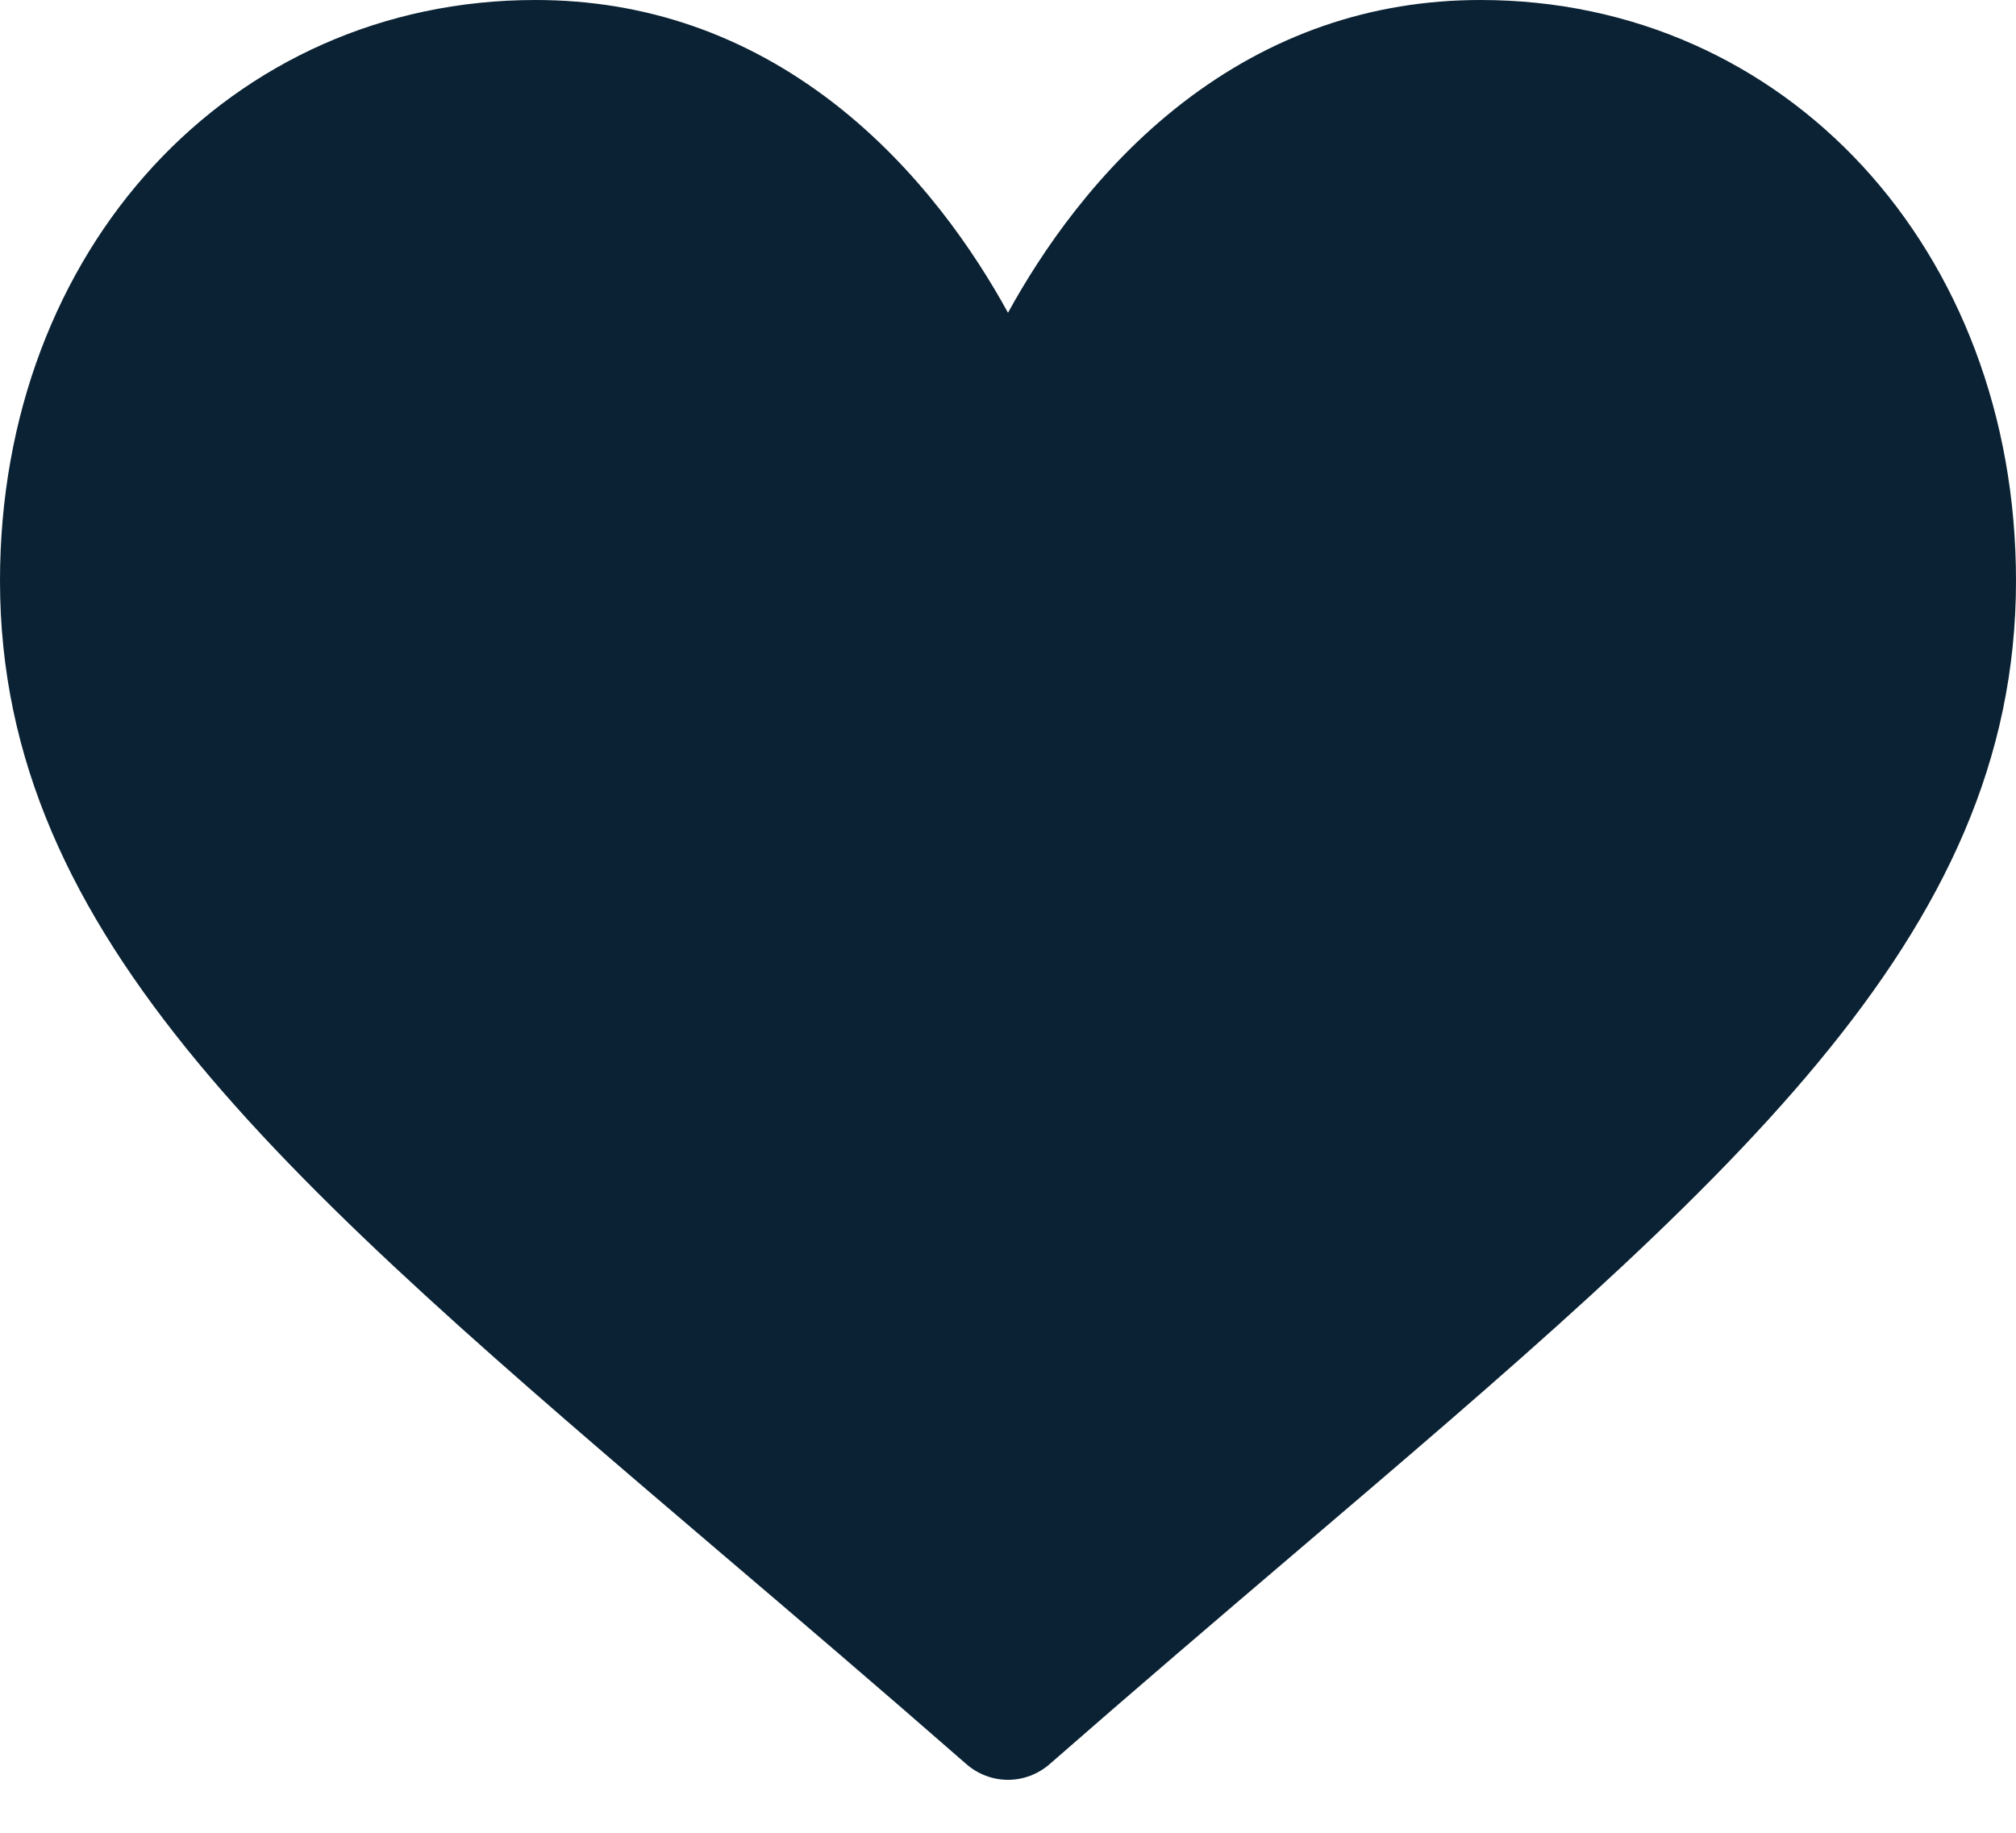 <svg width="22" height="20" viewBox="0 0 22 20" fill="none" xmlns="http://www.w3.org/2000/svg">
<path d="M16.156 0C14.962 0 13.868 0.378 12.903 1.124C11.978 1.84 11.363 2.751 11 3.413C10.637 2.751 10.022 1.84 9.097 1.124C8.132 0.378 7.038 0 5.844 0C2.512 0 0 2.725 0 6.338C0 10.242 3.134 12.913 7.879 16.957C8.685 17.643 9.598 18.422 10.547 19.252C10.673 19.361 10.833 19.422 11 19.422C11.167 19.422 11.327 19.361 11.453 19.252C12.402 18.422 13.315 17.643 14.121 16.956C18.866 12.913 22 10.242 22 6.338C22 2.725 19.488 0 16.156 0Z" fill="#0A2233"/>
</svg>
